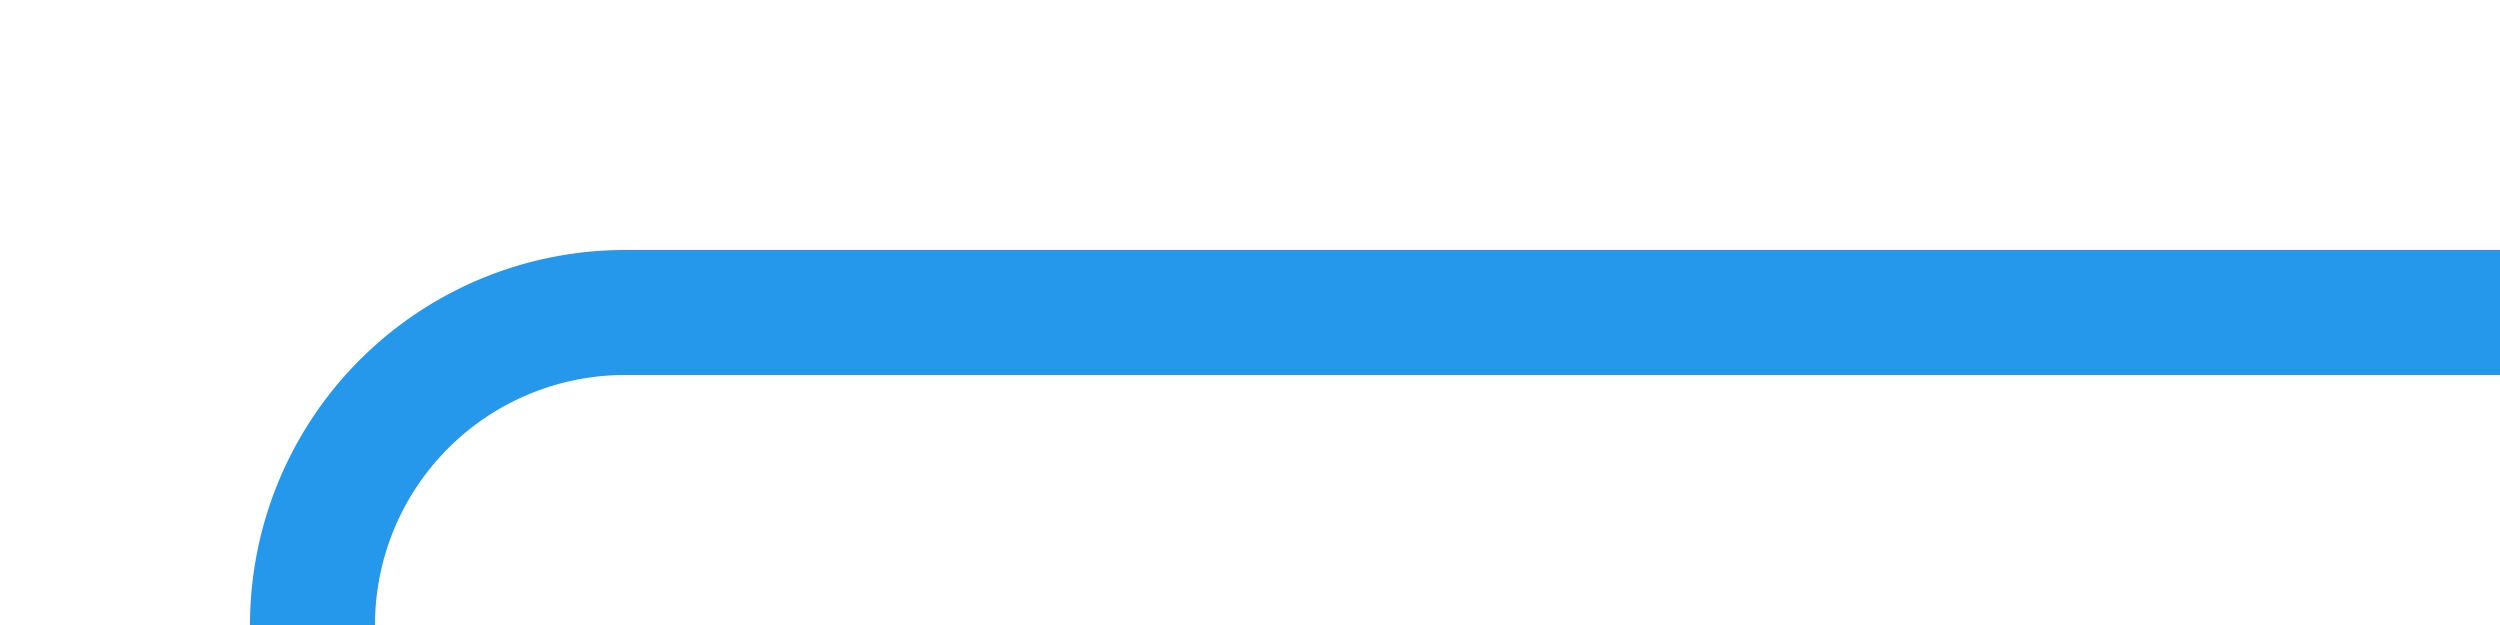 ﻿<?xml version="1.0" encoding="utf-8"?>
<svg version="1.1" xmlns:xlink="http://www.w3.org/1999/xlink" width="40px" height="10px" preserveAspectRatio="xMinYMid meet" viewBox="1806 1191 40 8" xmlns="http://www.w3.org/2000/svg">
  <path d="M 1846 1195  L 1816 1195  A 5 5 0 0 0 1811 1200 L 1811 1220  A 5 5 0 0 1 1806 1225 L 1789 1225  " stroke-width="2" stroke-dasharray="0" stroke="rgba(16, 142, 233, 0.91)" fill="none" class="stroke" />
  <path d="M 1791 1215.5  L 1777 1225  L 1791 1234.5  L 1791 1215.5  Z " fill-rule="nonzero" fill="rgba(16, 142, 233, 0.91)" stroke="none" class="fill" />
</svg>
